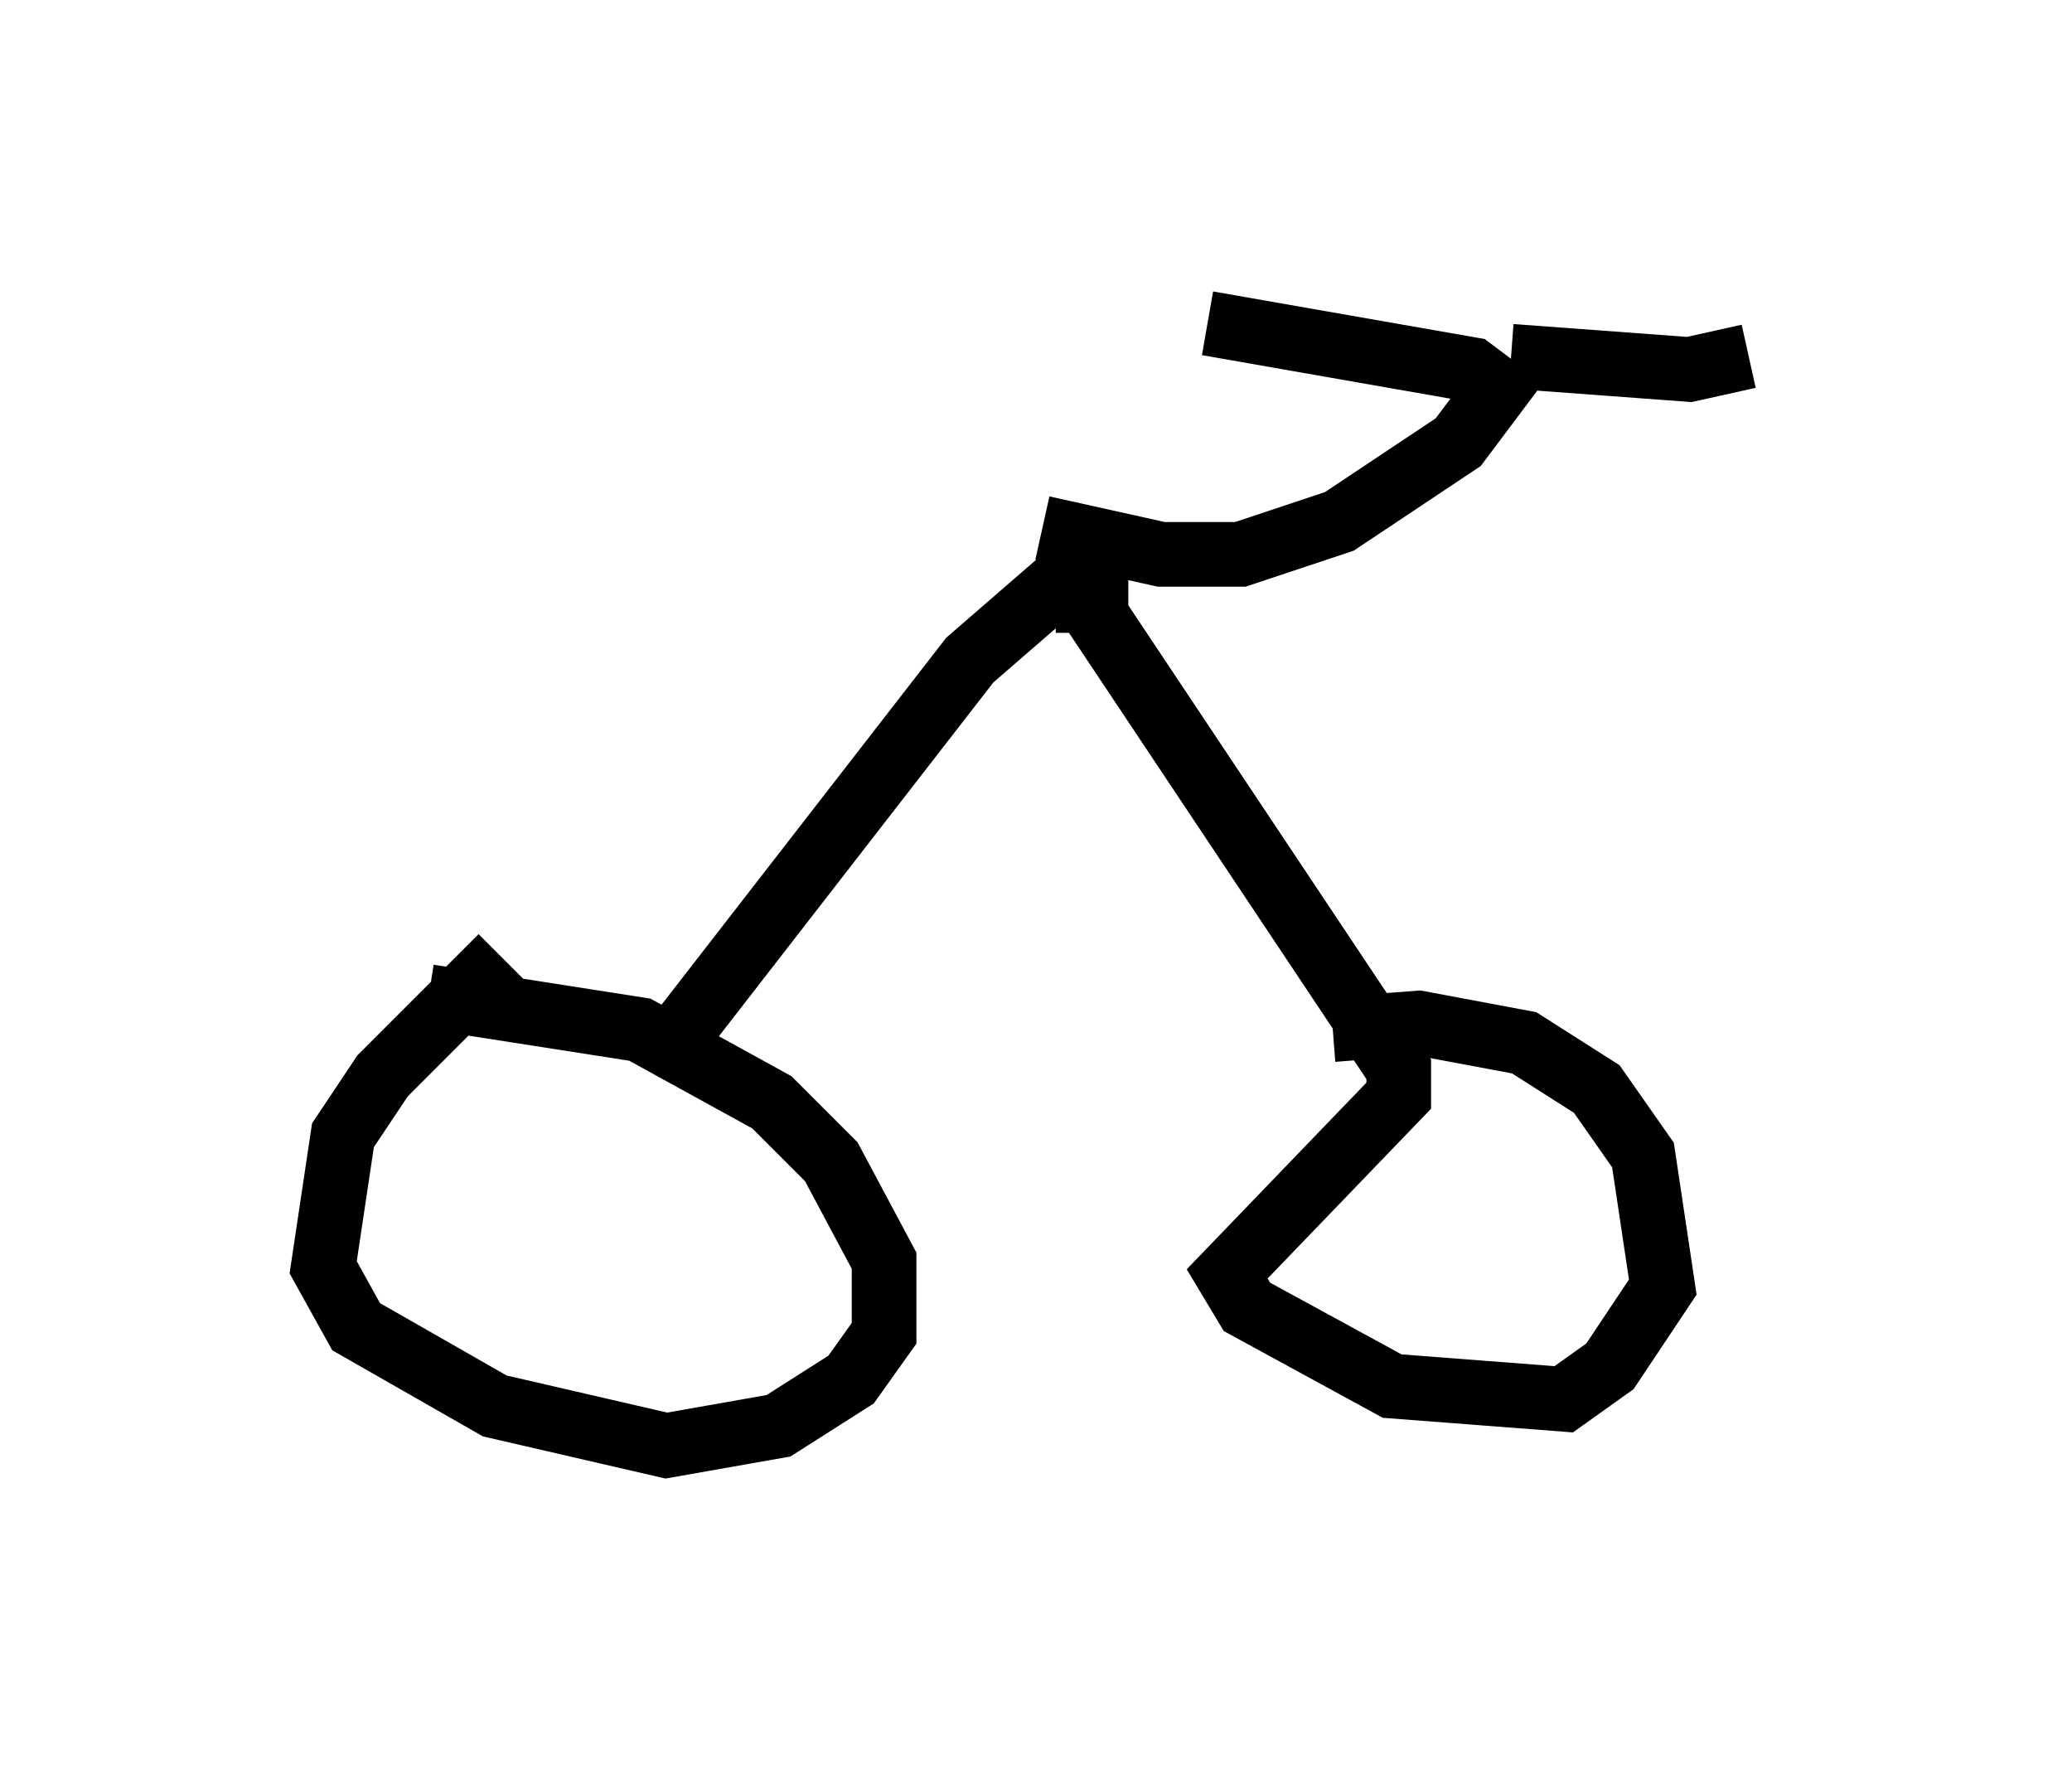 <?xml version="1.0" encoding="utf-8" ?>
<svg baseProfile="full" height="27.354" version="1.1" width="32.05" xmlns="http://www.w3.org/2000/svg" xmlns:ev="http://www.w3.org/2001/xml-events" xmlns:xlink="http://www.w3.org/1999/xlink"><defs /><rect fill="white" height="27.354" width="32.05" x="0" y="0" /><path d="M9.185, 14.392 m-1.429, 0.408 l-1.838, 1.838 -0.613, 0.919 l-0.306, 2.042 0.51, 0.919 l2.144, 1.225 2.654, 0.613 l1.735, -0.306 1.123, -0.715 l0.51, -0.715 0.0, -1.123 l-0.817, -1.531 -0.919, -0.919 l-2.042, -1.123 -3.267, -0.51 m3.777, 0.715 l4.594, -5.921 1.531, -1.327 l5.104, 7.656 0.0, 0.408 l-2.654, 2.756 0.306, 0.51 l2.246, 1.225 2.654, 0.204 l0.715, -0.51 0.817, -1.225 l-0.306, -2.042 -0.715, -1.021 l-1.123, -0.715 -1.633, -0.306 l-1.327, 0.102 m-4.492, -7.758 l1.838, 0.408 1.225, 0.0 l1.531, -0.51 1.838, -1.225 l0.613, -0.817 -0.408, -0.306 l-4.083, -0.715 m4.696, 0.51 l2.756, 0.204 0.919, -0.204 m-9.596, 3.777 l-1.123, 0.0 " fill="none" stroke="black" stroke-width="1" /></svg>